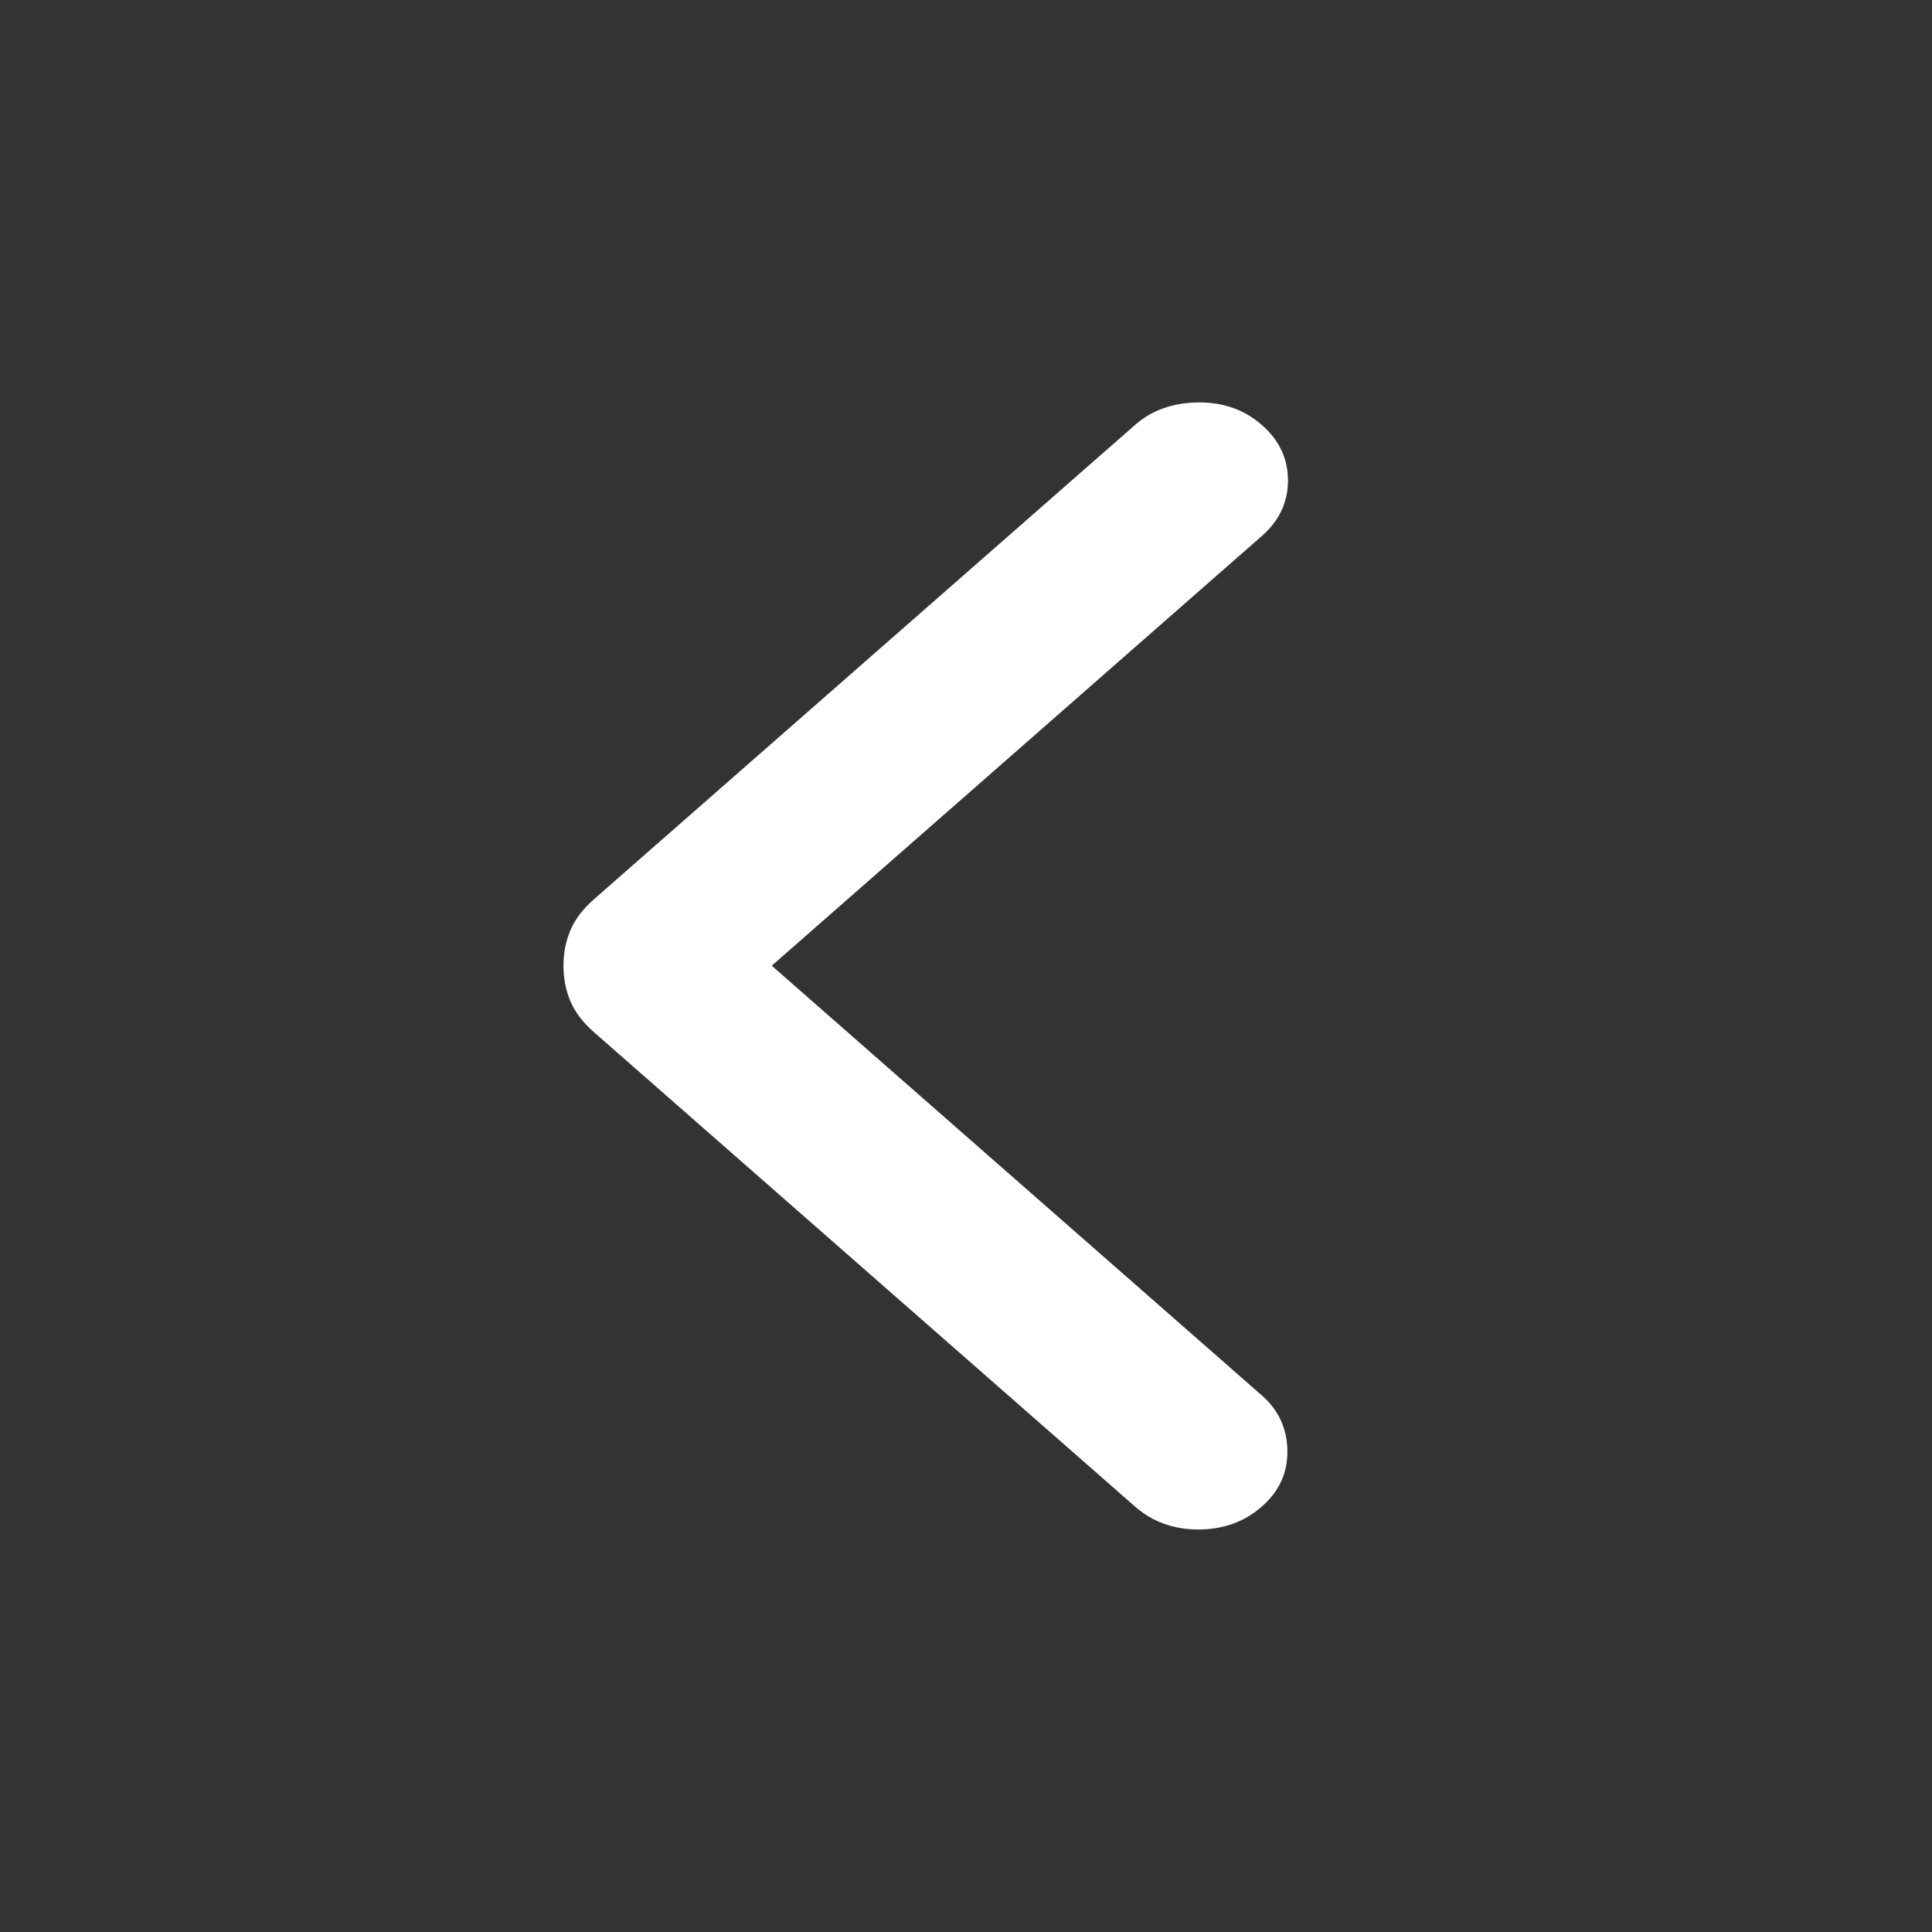<svg width="20" height="20" viewBox="0 0 20 20" fill="none" xmlns="http://www.w3.org/2000/svg">
<rect x="0" y="0" width="20" height="20" fill="#333333" stroke="none"/>
<path d="M7.989 9.997L13.062 14.445C13.235 14.596 13.323 14.786 13.327 15.015C13.331 15.244 13.243 15.438 13.062 15.596C12.882 15.754 12.663 15.833 12.406 15.833C12.149 15.833 11.93 15.754 11.75 15.596L6.152 10.688C6.035 10.586 5.953 10.478 5.905 10.365C5.857 10.251 5.833 10.129 5.833 9.997C5.833 9.865 5.857 9.743 5.905 9.63C5.953 9.516 6.035 9.408 6.152 9.306L11.75 4.399C11.922 4.247 12.139 4.17 12.4 4.166C12.661 4.163 12.882 4.24 13.062 4.399C13.243 4.557 13.333 4.748 13.333 4.974C13.333 5.199 13.243 5.391 13.062 5.549L7.989 9.997Z" fill="white"/>
</svg>
